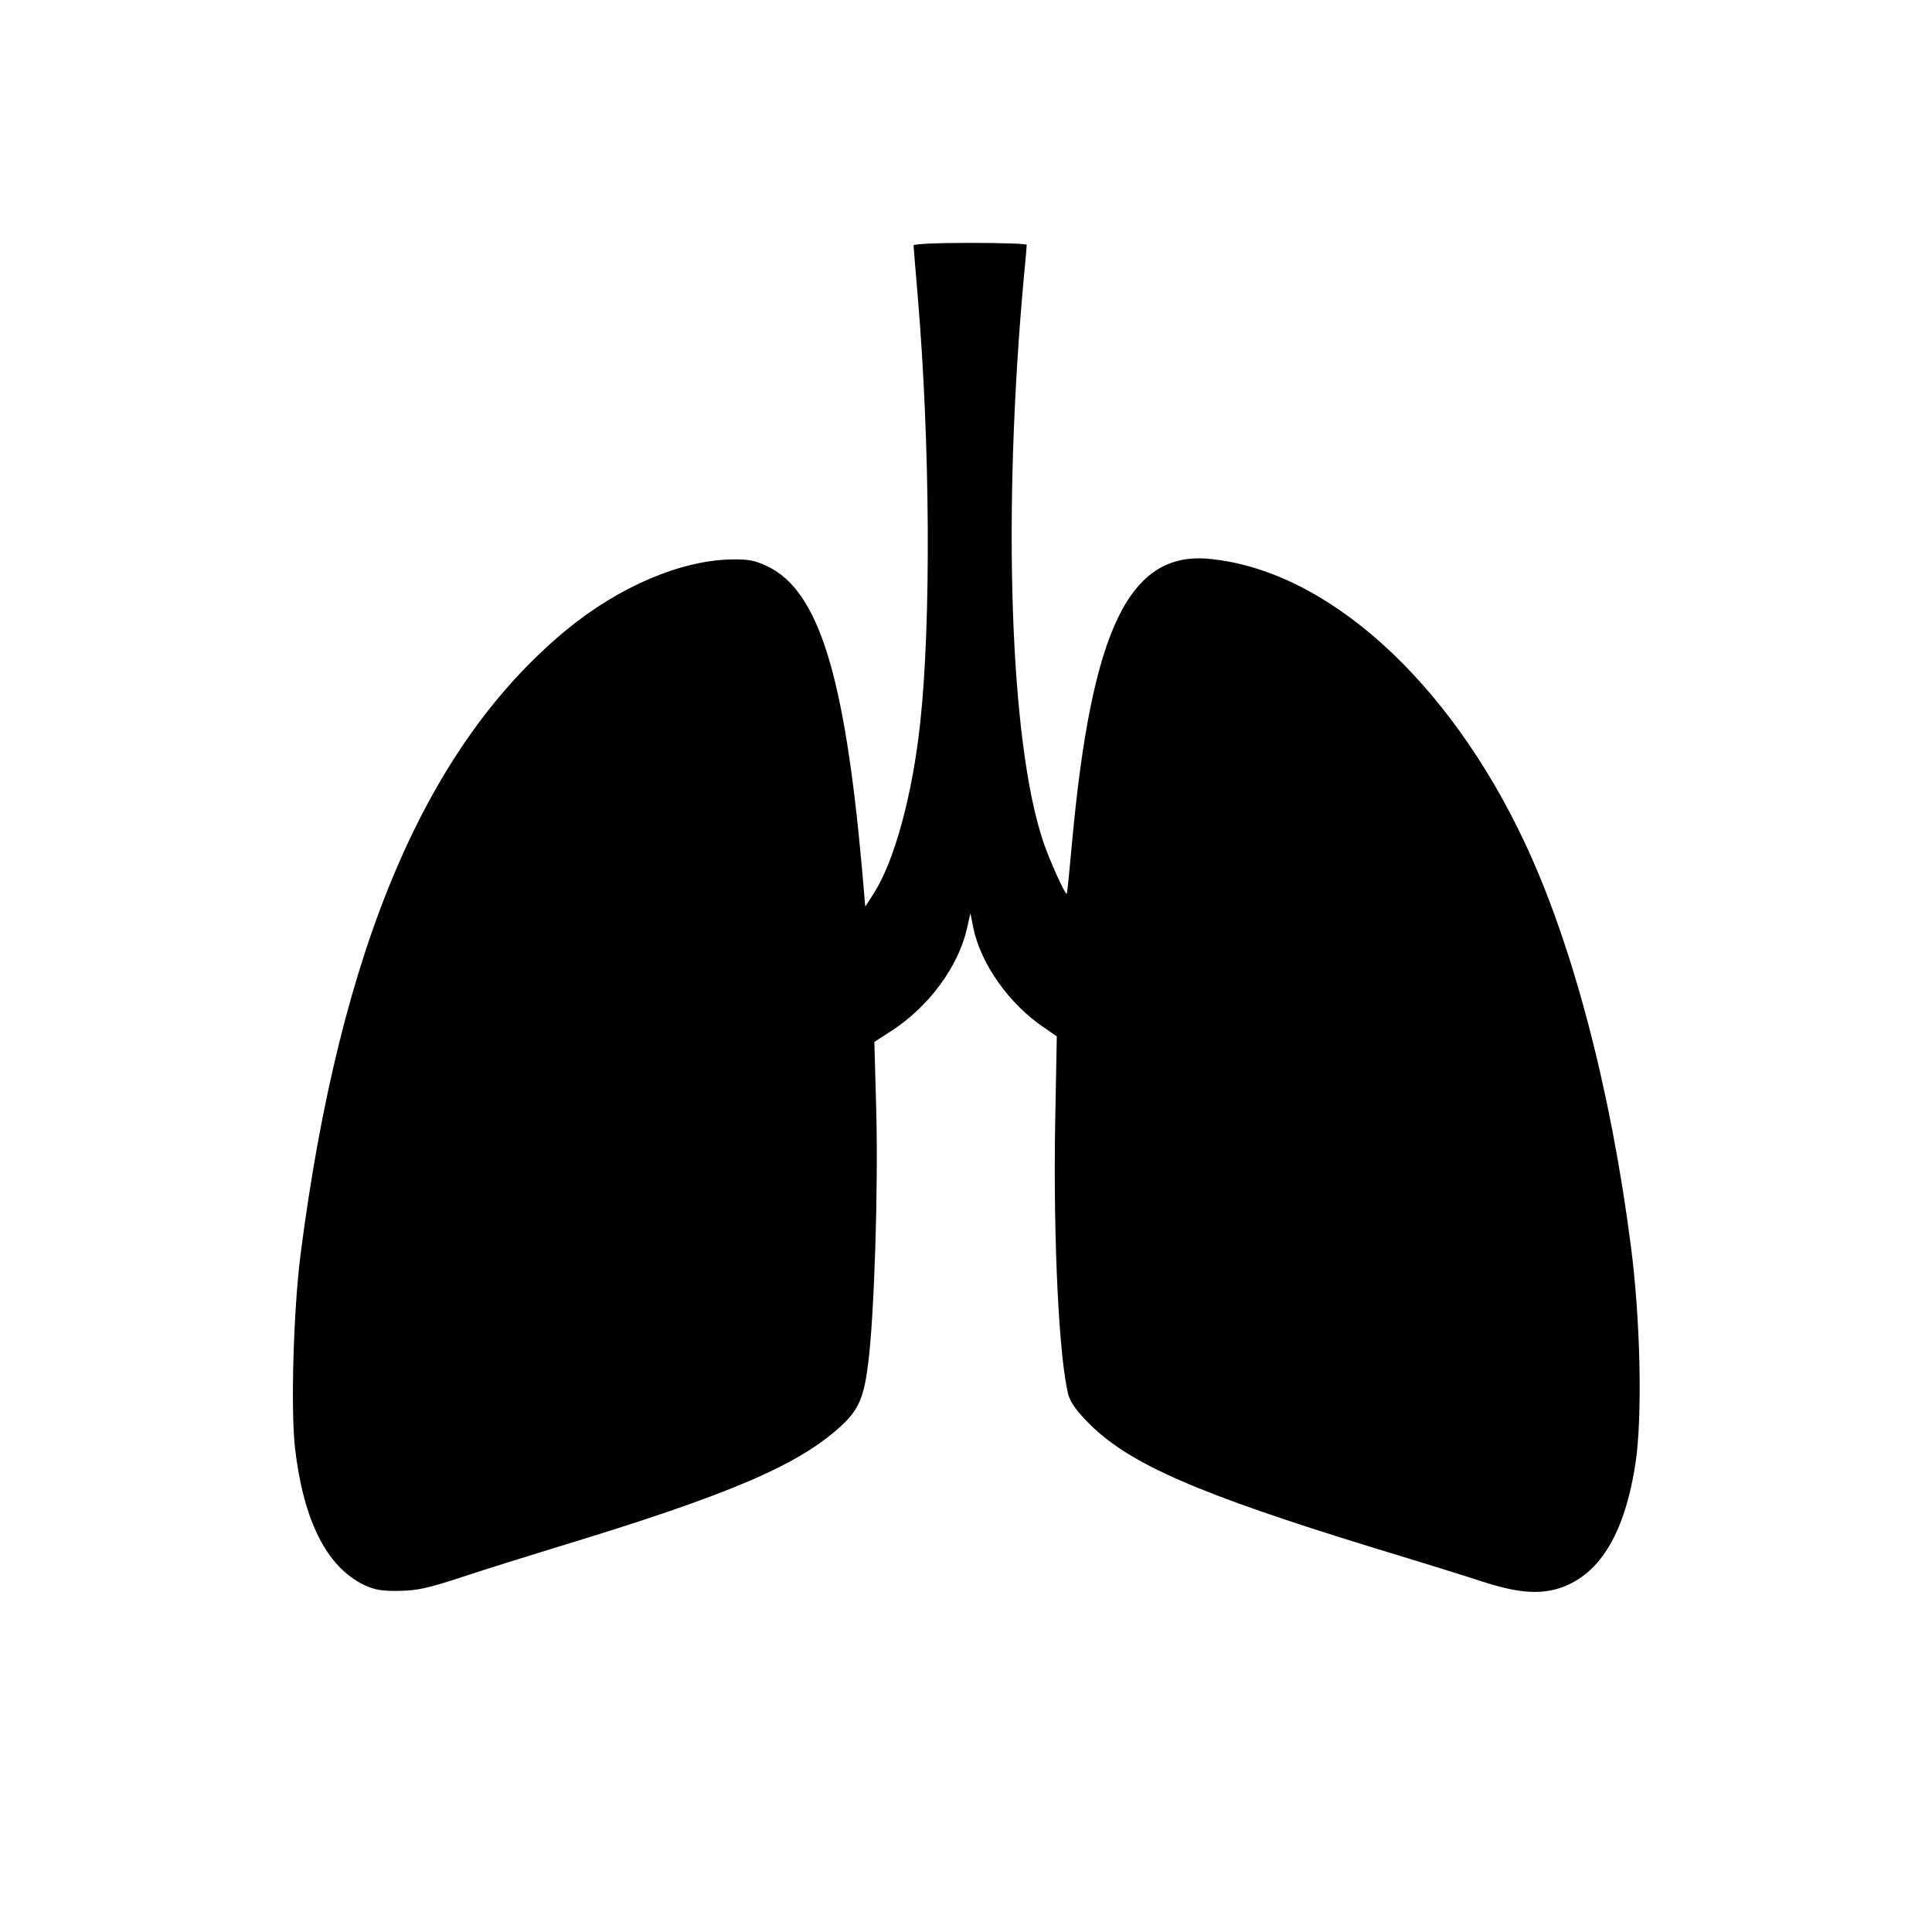 <?xml version="1.0" standalone="no"?>
<!DOCTYPE svg PUBLIC "-//W3C//DTD SVG 20010904//EN"
 "http://www.w3.org/TR/2001/REC-SVG-20010904/DTD/svg10.dtd">
<svg version="1.0" xmlns="http://www.w3.org/2000/svg"
 width="700pt" height="700pt" viewBox="0 0 700 700"
 preserveAspectRatio="xMidYMid meet">
<g transform="translate(0,700) scale(0.1,-0.1)"
fill="#000000" stroke="none">
<path d="M3310 6111 c0 -6 7 -88 15 -183 45 -532 49 -1180 9 -1548 -28 -260
-93 -498 -167 -615 l-32 -50 -12 140 c-63 700 -157 1002 -340 1092 -49 23 -69
27 -133 26 -183 -3 -407 -99 -595 -253 -511 -420 -823 -1152 -966 -2265 -26
-205 -36 -562 -20 -703 31 -262 114 -428 249 -494 38 -18 63 -23 127 -22 68 1
104 9 235 52 85 28 238 76 340 107 622 189 873 296 1028 439 63 58 83 104 98
230 22 175 36 629 29 906 l-7 255 65 42 c133 87 239 231 270 367 l13 57 11
-55 c27 -129 130 -274 253 -357 l49 -34 -6 -320 c-7 -420 14 -848 48 -979 8
-28 31 -60 77 -106 146 -145 394 -253 1032 -449 162 -49 338 -104 390 -121
123 -40 200 -47 271 -27 151 44 245 195 285 457 25 167 18 517 -17 785 -73
568 -212 1096 -385 1463 -277 589 -718 986 -1141 1027 -291 29 -428 -253 -499
-1030 -9 -99 -17 -181 -19 -183 -5 -6 -62 120 -85 188 -121 360 -149 1188 -70
2050 6 58 10 108 10 113 0 4 -92 7 -205 7 -123 0 -205 -4 -205 -9z"/>
</g>
</svg>
